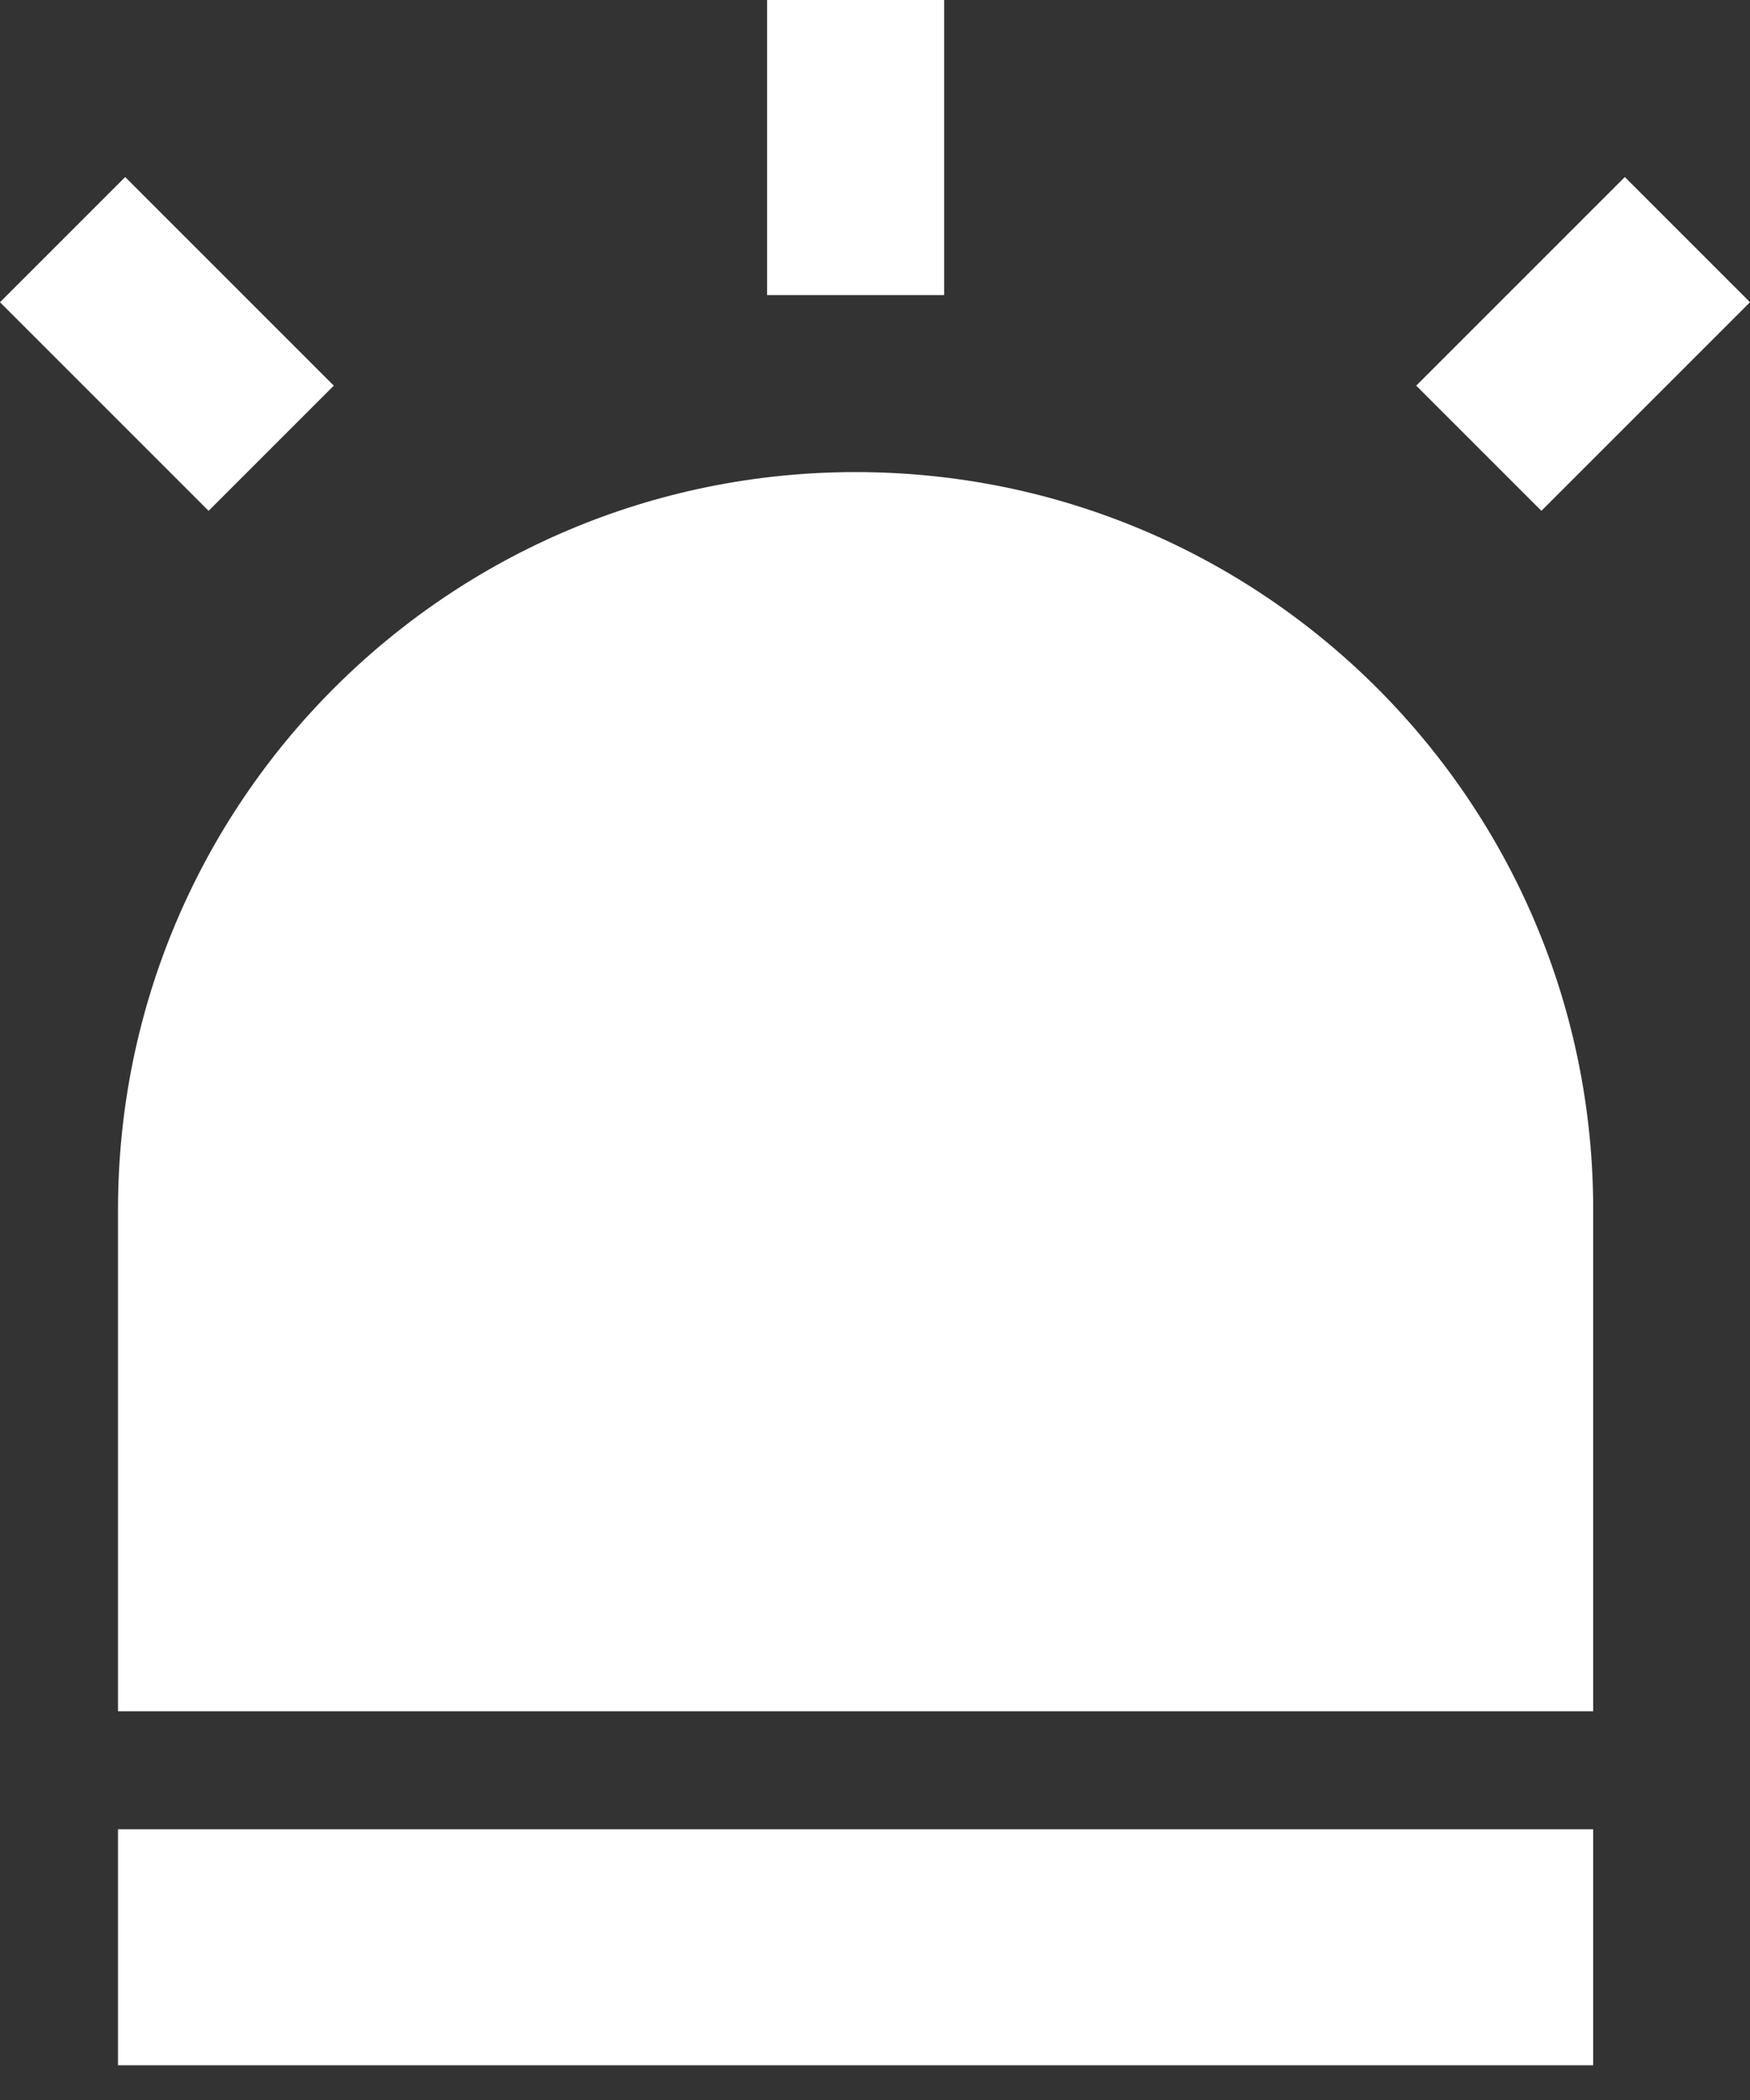 <?xml version="1.0" encoding="UTF-8"?>
<svg width="30px" height="36px" viewBox="0 0 30 36" version="1.1" xmlns="http://www.w3.org/2000/svg" xmlns:xlink="http://www.w3.org/1999/xlink">
    <rect x="0" y="0" width="30" height="36" fill="#333333" stroke="none"/>
    <!-- Generator: Sketch 49.3 (51167) - http://www.bohemiancoding.com/sketch -->
    <title>Combined Shape</title>
    <desc>Created with Sketch.</desc>
    <defs></defs>
    <g id="LED-v2-20/04/18" stroke="none" stroke-width="1" fill="none" fill-rule="evenodd">
        <g id="LED---Custom-theme-Copy" transform="translate(-165, -436)" fill="#FFFFFF">
            <g id="Police" transform="translate(140, 414)">
                <g id="Combined-Shape">
                    <path d="M38.15,22 L41.185,22 L41.185,27.058 L38.15,27.058 L38.15,22 Z M52.854,25.035 L55,27.181 L51.424,30.757 L49.278,28.611 L52.854,25.035 Z M27.146,25.035 L30.722,28.611 L28.576,30.757 L25,27.181 L27.146,25.035 Z M39.668,30.093 C46.651,30.093 52.312,35.754 52.312,42.737 L52.312,51.336 L27.023,51.336 L27.023,42.737 C27.023,35.754 32.684,30.093 39.668,30.093 Z M27.023,53.359 L52.312,53.359 L52.312,57.405 L27.023,57.405 L27.023,53.359 Z"></path>
                </g>
            </g>
        </g>
    </g>
</svg>